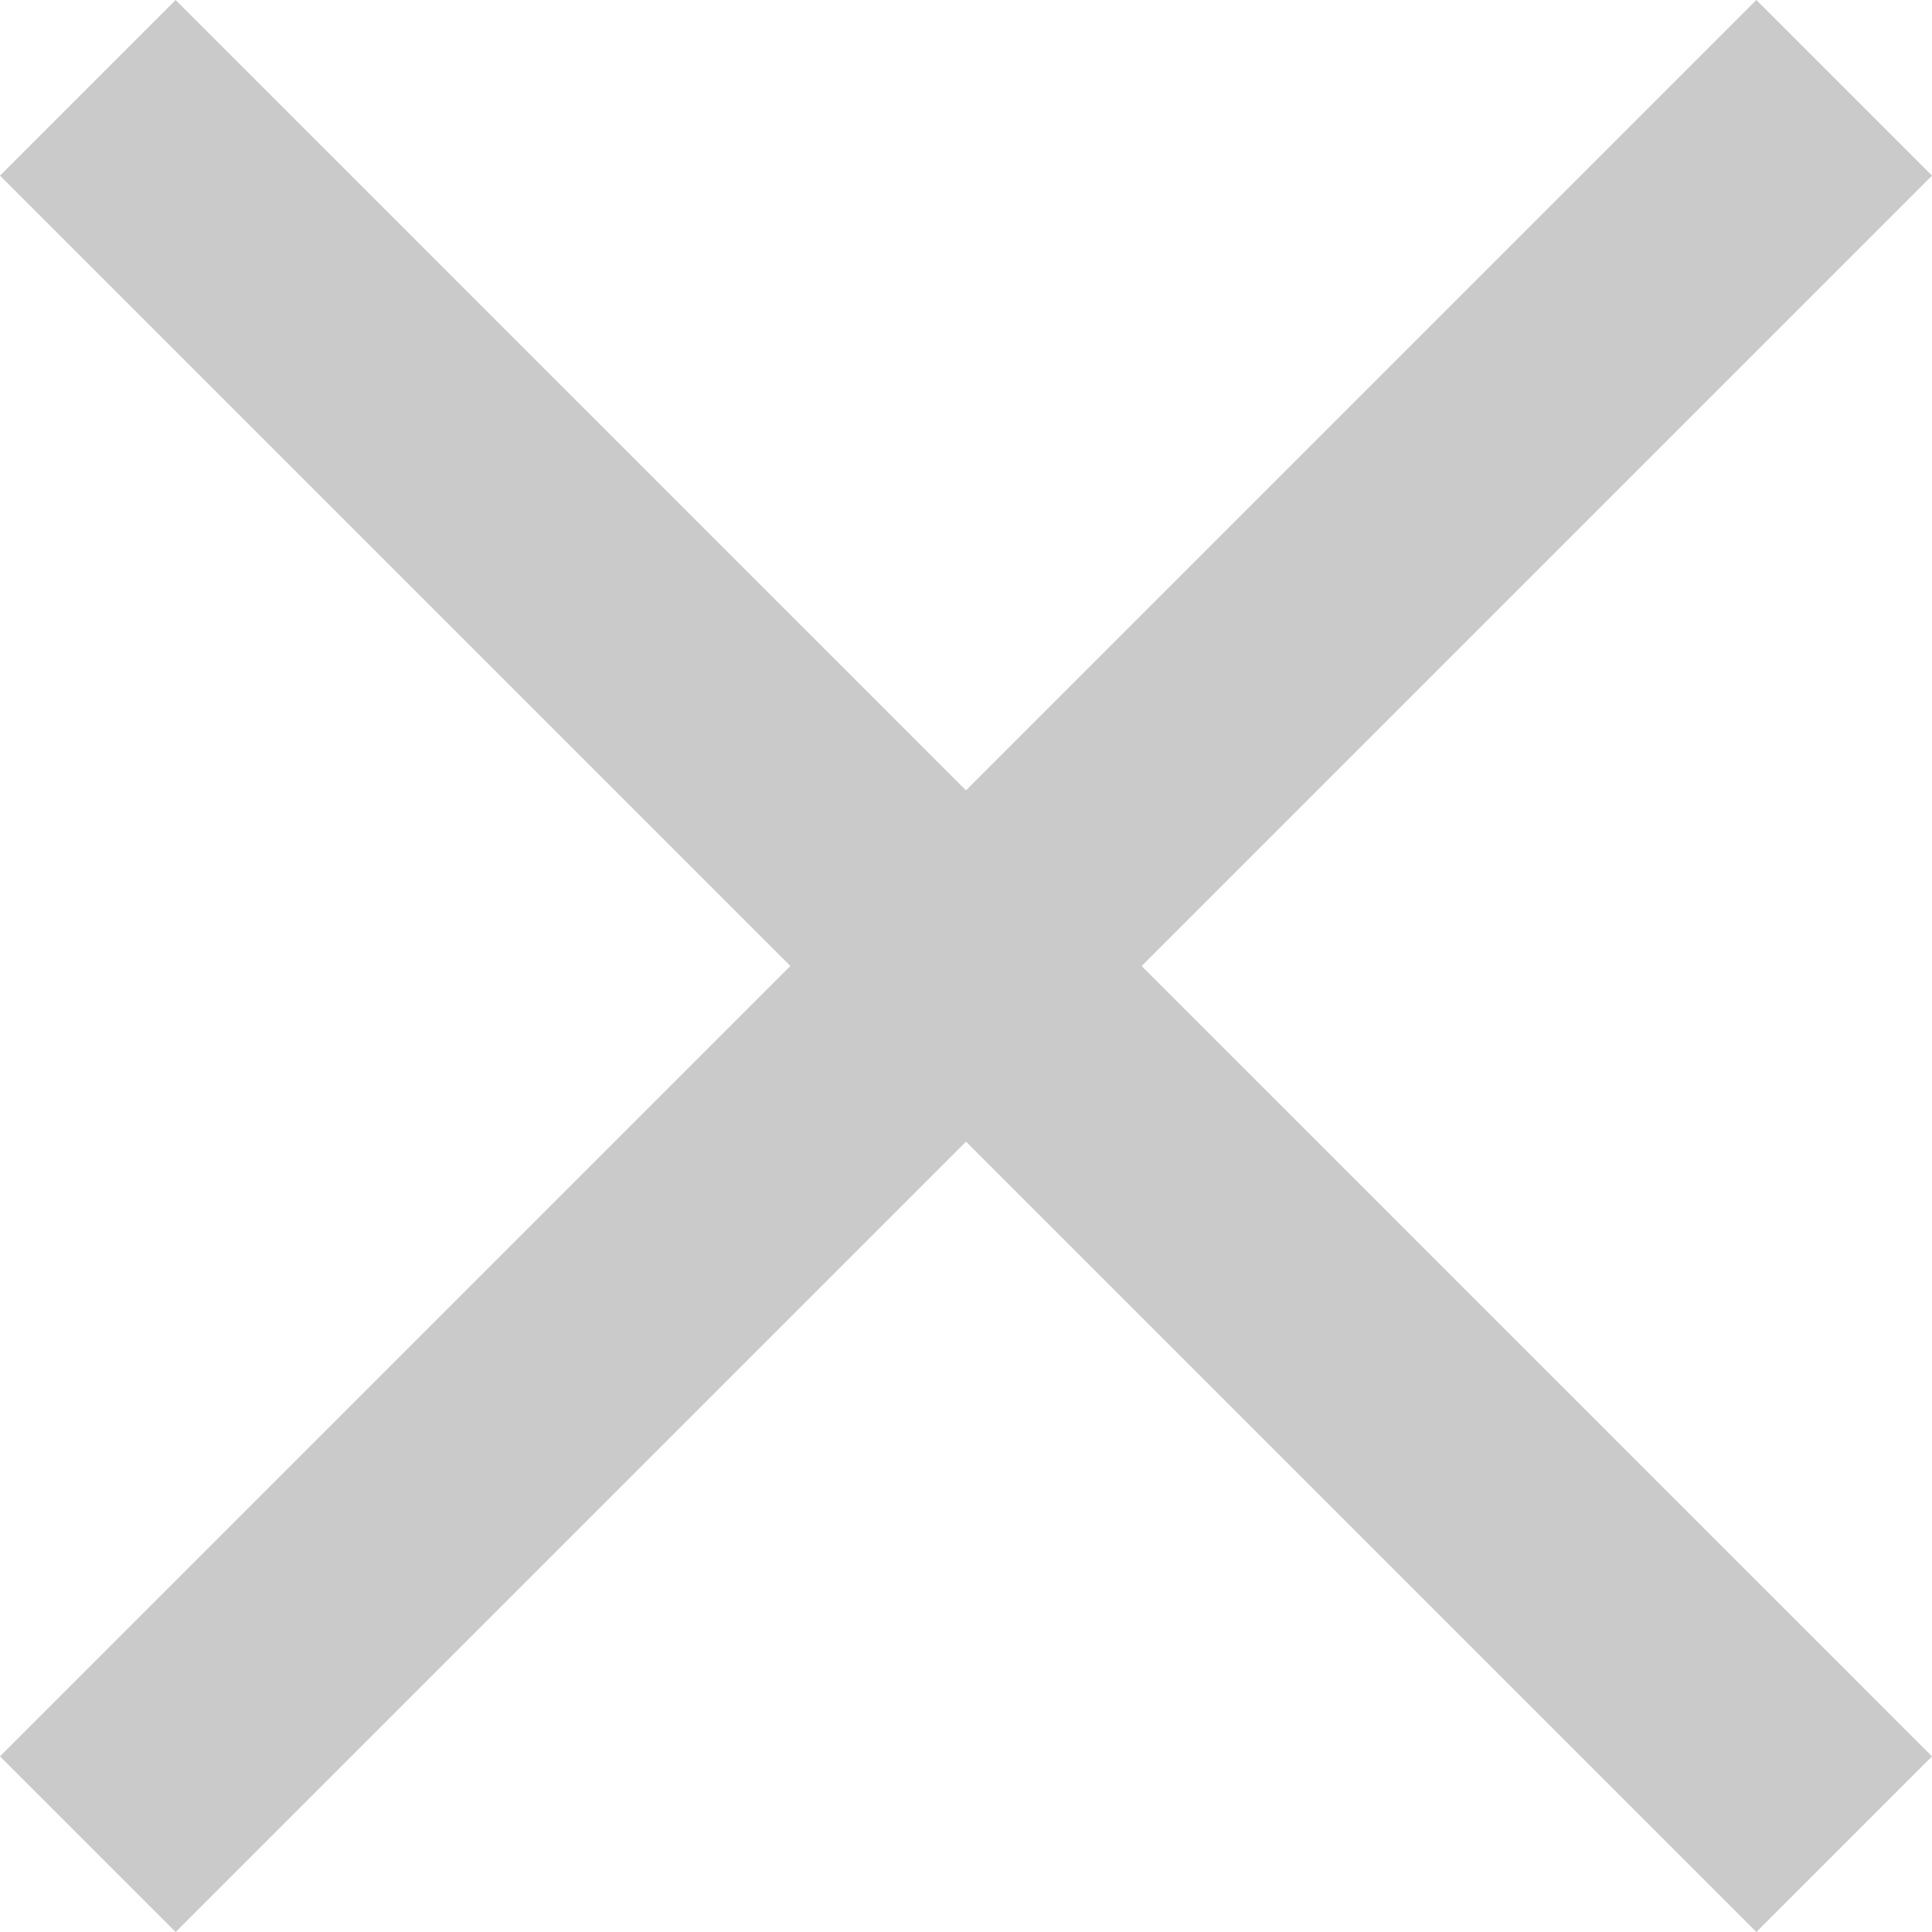 <svg width="23" height="23" viewBox="0 0 23 23" fill="none" xmlns="http://www.w3.org/2000/svg">
<rect x="2.091" width="29.57" height="2.957" transform="rotate(45 2.091 0)" fill="#CACACA"/>
<rect y="20.909" width="29.57" height="2.957" transform="rotate(-45 0 20.909)" fill="#CACACA"/>
</svg>
